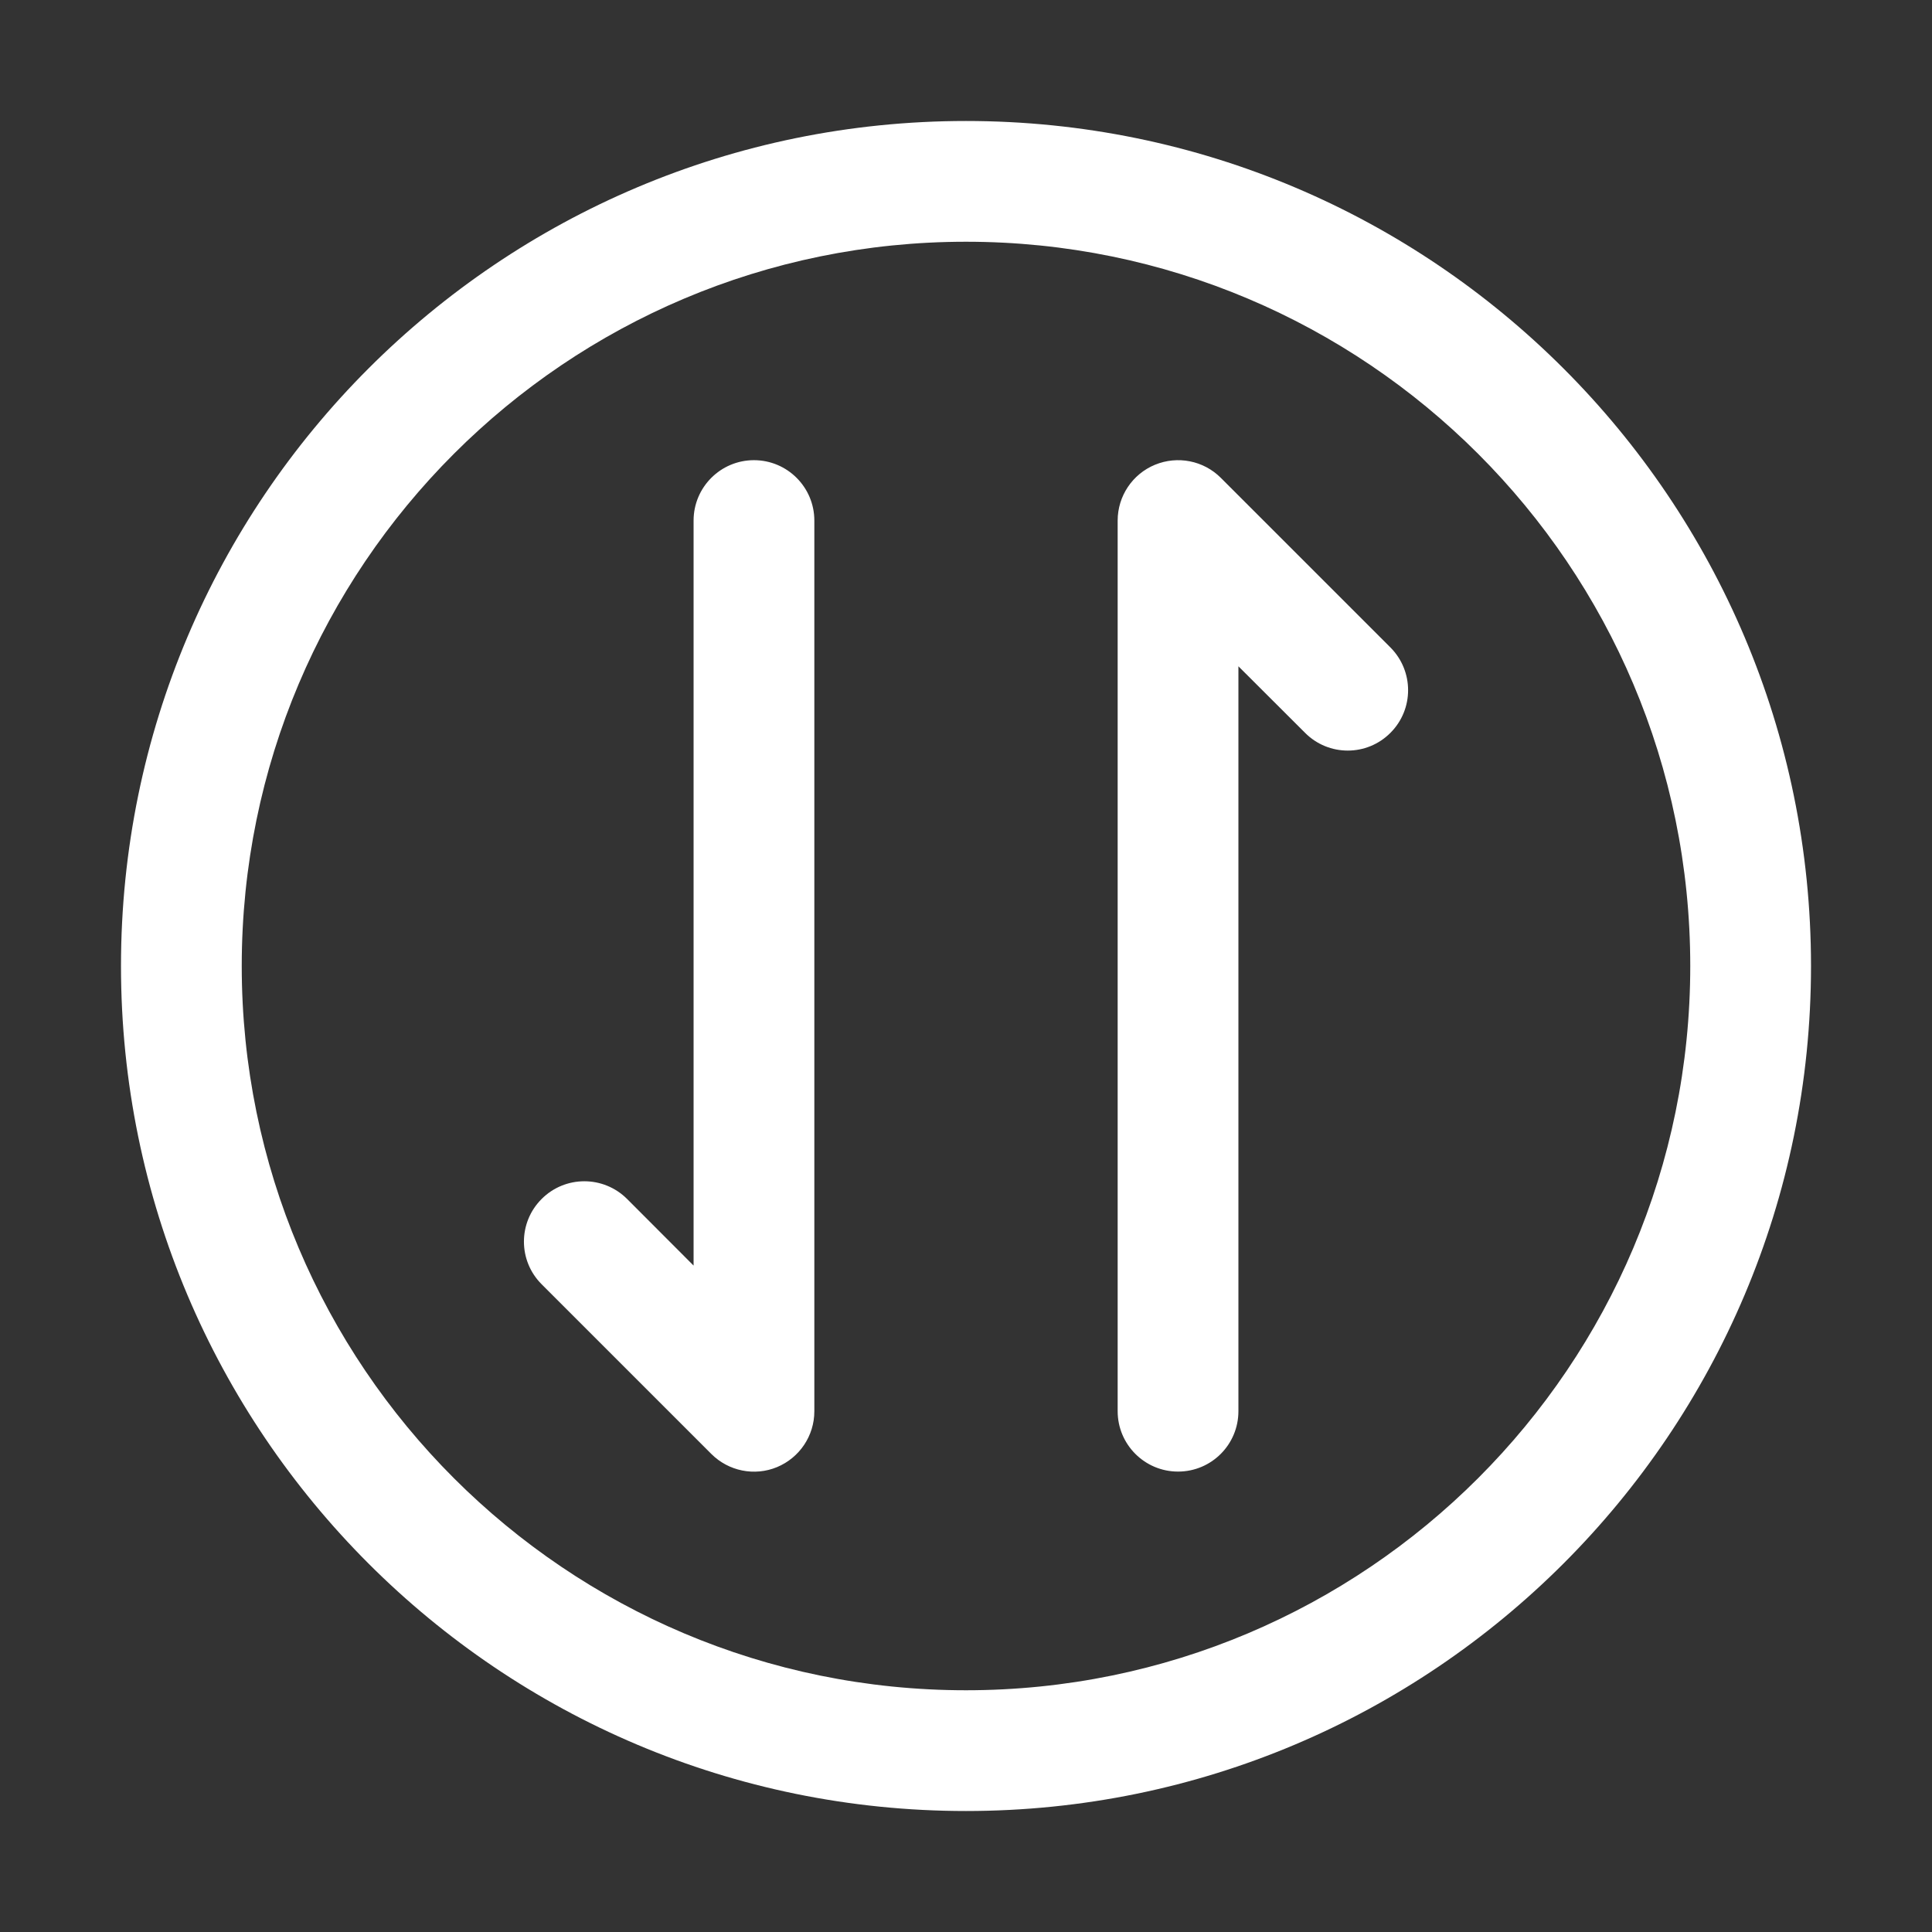 <svg width="16" height="16" viewBox="0 0 16 16" fill="none" xmlns="http://www.w3.org/2000/svg">
<rect x="0" y="0" width="16" height="16" fill="#333333" stroke="none"/>
<path fill-rule="evenodd" clip-rule="evenodd" d="M2.002 8C2.002 11.313 4.687 13.998 8 13.998C11.313 13.998 13.998 11.313 13.998 8C13.998 4.687 11.313 2.002 8 2.002C4.687 2.002 2.002 4.687 2.002 8ZM8 14.998C4.135 14.998 1.002 11.865 1.002 8C1.002 4.135 4.135 1.002 8 1.002C11.865 1.002 14.998 4.135 14.998 8C14.998 11.865 11.865 14.998 8 14.998ZM4.486 9.929C4.681 9.734 4.997 9.734 5.193 9.929L5.744 10.481V4.311C5.744 4.035 5.968 3.811 6.244 3.811C6.52 3.811 6.744 4.035 6.744 4.311V11.688C6.744 11.89 6.622 12.072 6.435 12.15C6.249 12.227 6.034 12.184 5.891 12.041L4.486 10.636C4.29 10.441 4.29 10.124 4.486 9.929ZM10.808 6.069C11.003 6.265 11.32 6.265 11.515 6.069C11.71 5.874 11.71 5.558 11.515 5.362L10.11 3.957C9.967 3.814 9.752 3.772 9.565 3.849C9.378 3.926 9.256 4.109 9.256 4.311V11.687C9.256 11.963 9.48 12.187 9.756 12.187C10.033 12.187 10.256 11.963 10.256 11.687V5.518L10.808 6.069Z" fill="white"/>
</svg>
